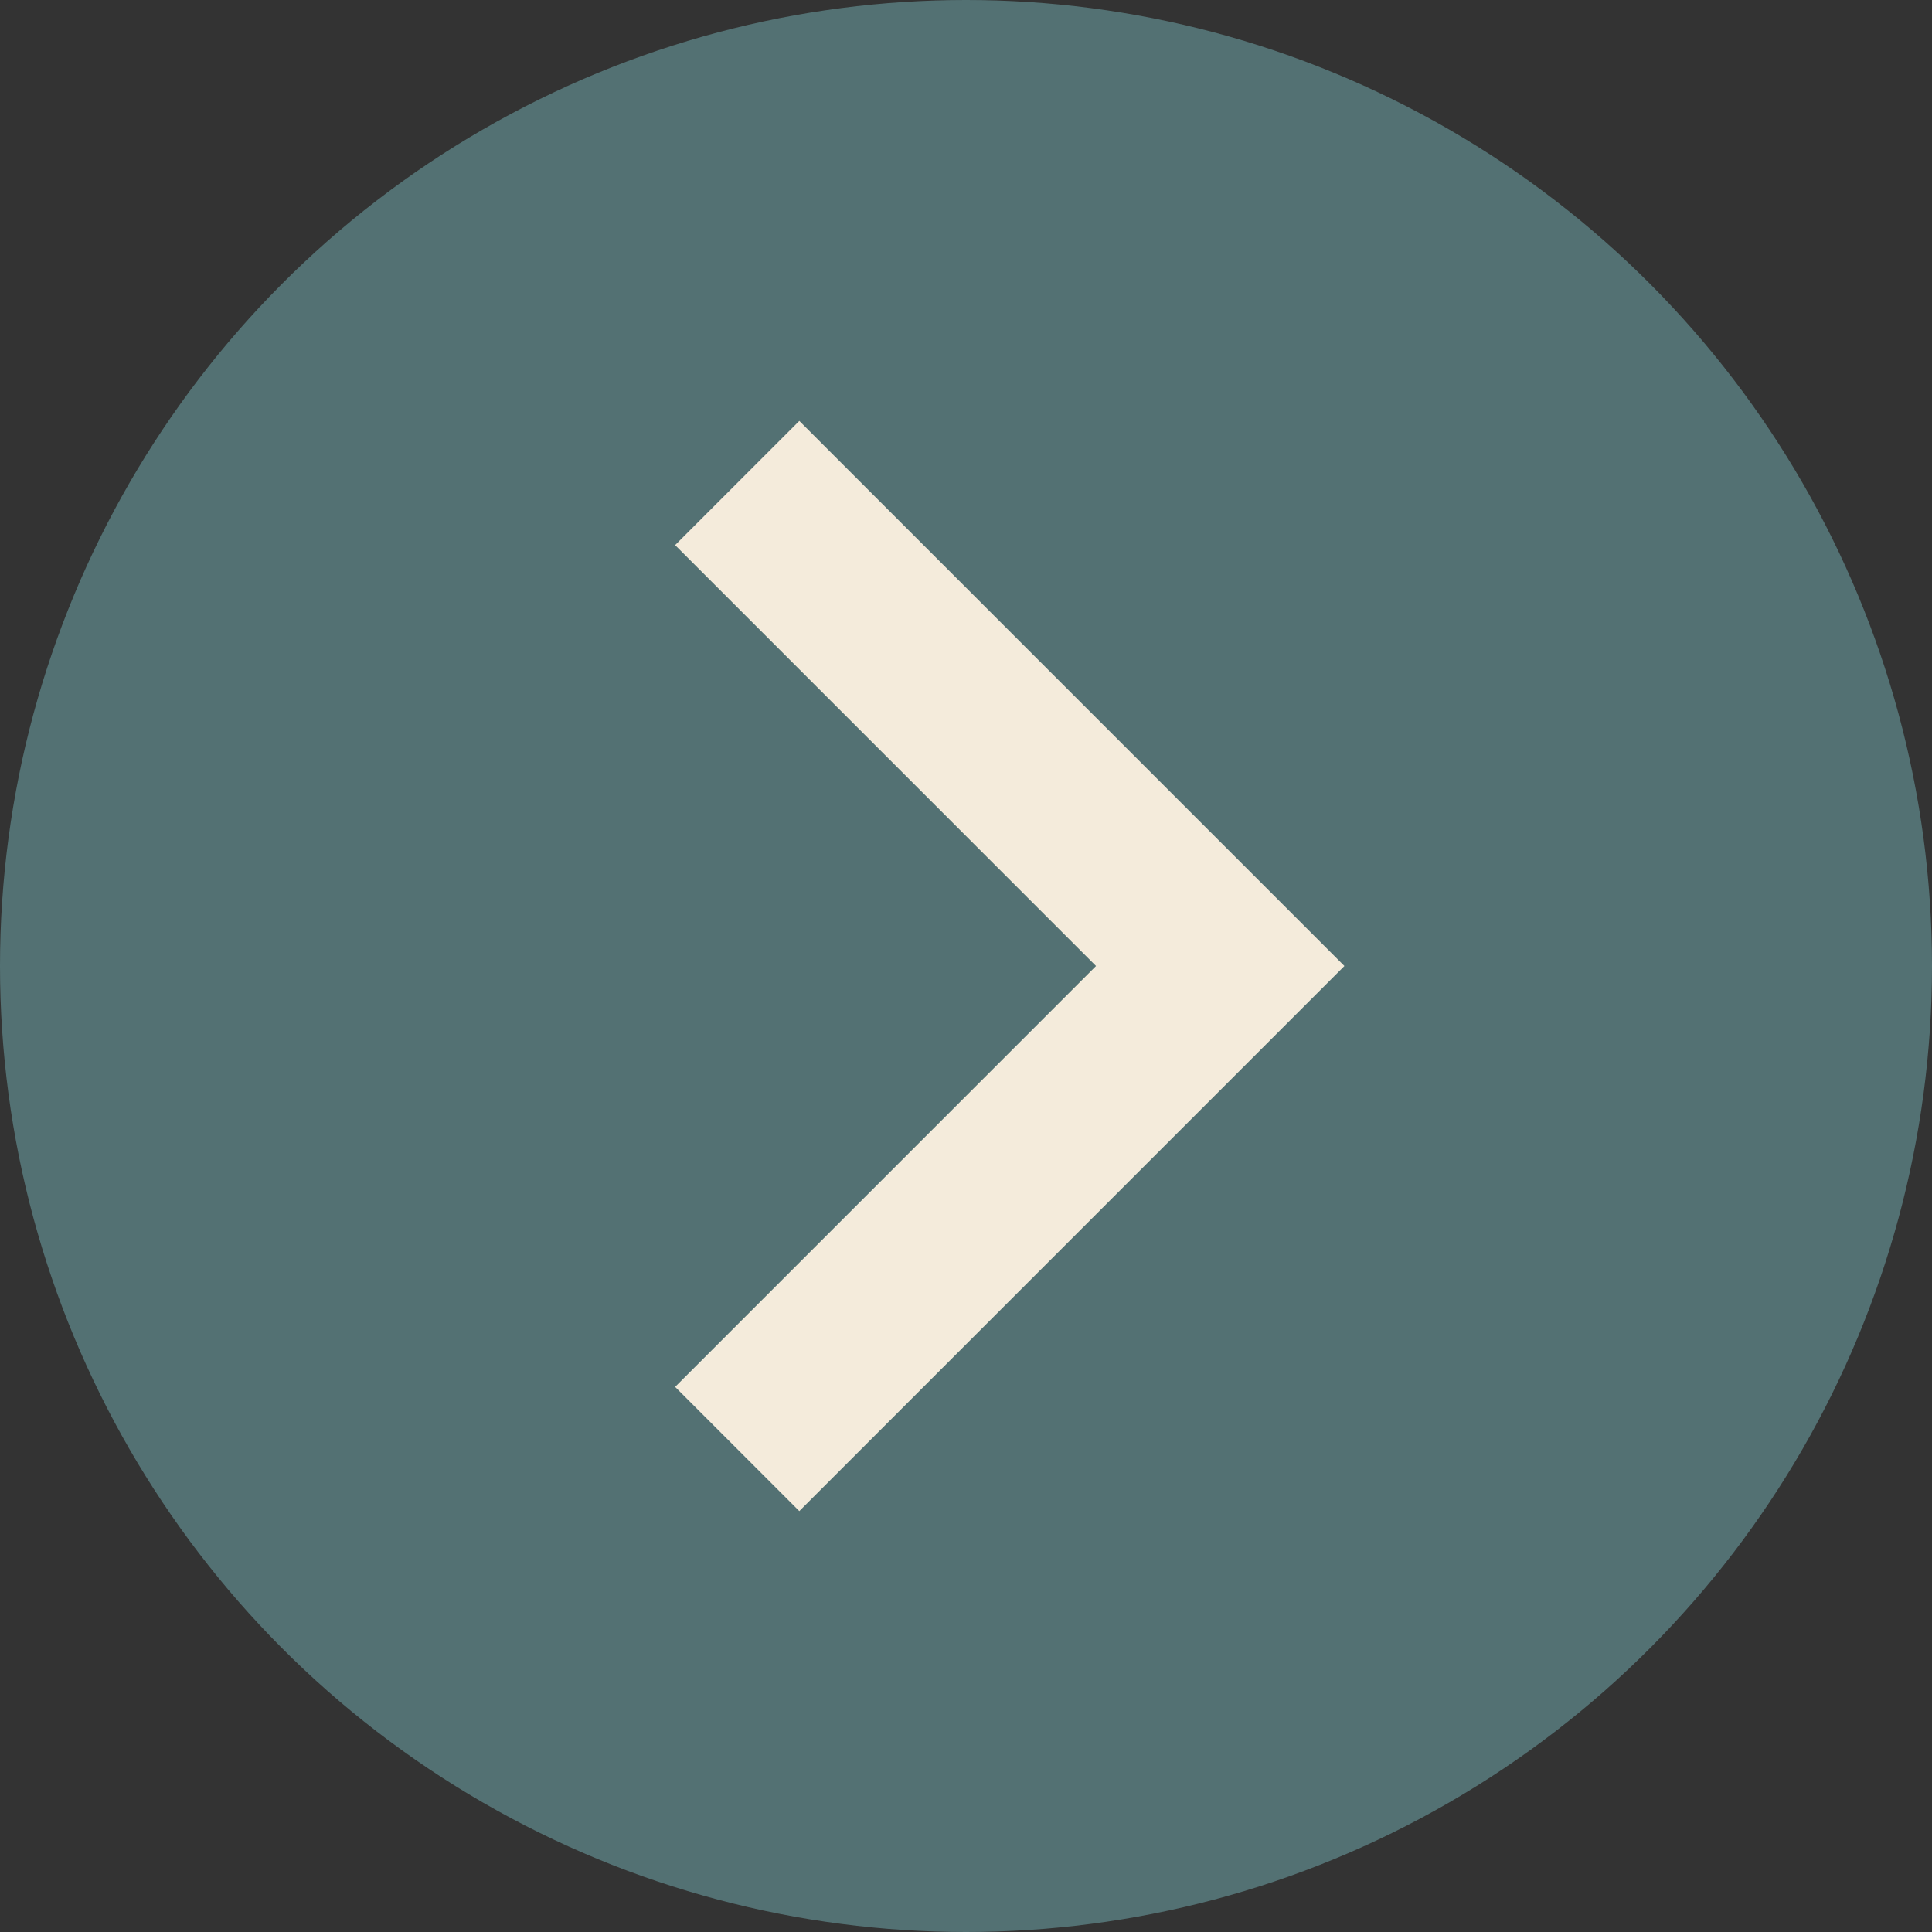 <svg width="55" height="55" viewBox="0 0 55 55" fill="none" xmlns="http://www.w3.org/2000/svg">
<rect x="0" y="0" width="55" height="55" fill="#333333" stroke="none"/>
<circle cx="27.5" cy="27.5" r="27.5" fill="#537173"/>
<path d="M20.987 41.25L34.737 27.5L20.987 13.75" stroke="#F4EBDB" stroke-width="5"/>
</svg>
